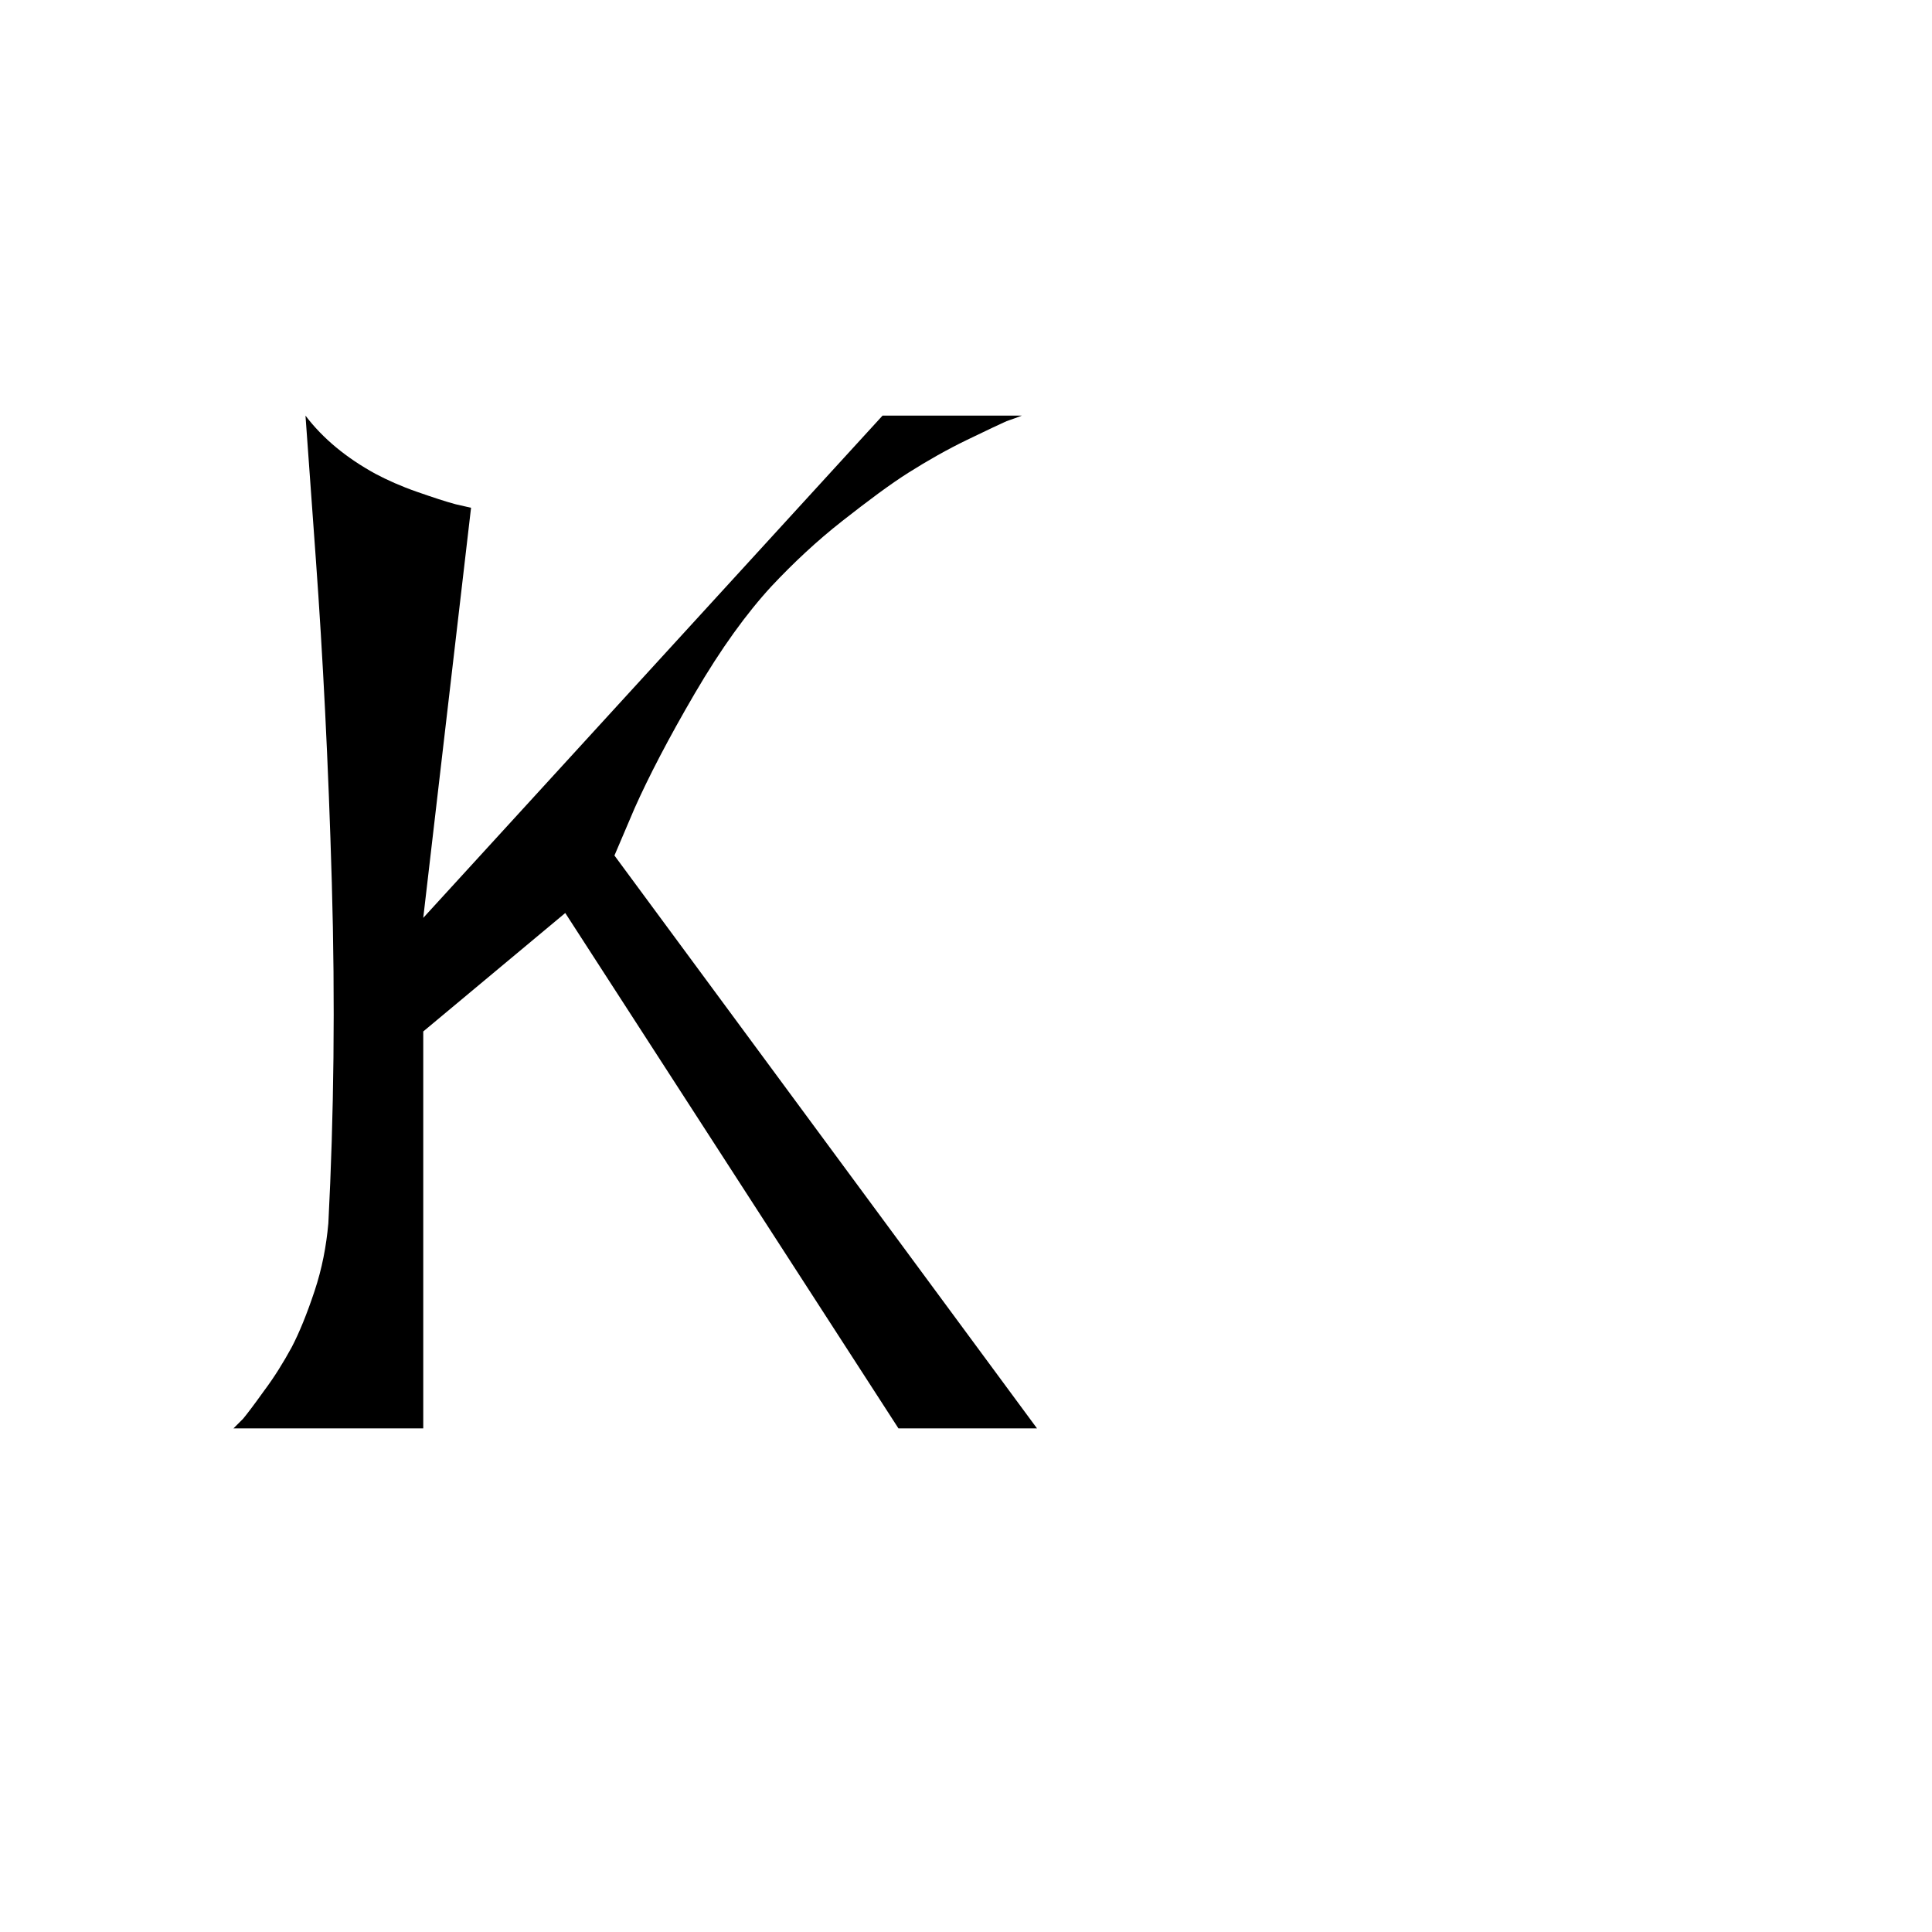 <svg version="1.1" xmlns="http://www.w3.org/2000/svg" xmlns:xlink="http://www.w3.org/1999/xlink" width="2789" height="2789" viewBox="0,0,2789,2789"><g transform="translate(0,600)"><path d="M1114,246 C1114,246,1114,246,1114,246 C1078,285,1041,336,1003,401 C965,466,936,522,916,567 C916,567,916,567,916,567 C916,567,887,635,887,635 C887,635,1497,1462,1497,1462 C1497,1462,1297,1462,1297,1462 C1297,1462,816,718,816,718 C816,718,611,889,611,889 C611,889,611,1462,611,1462 C611,1462,337,1462,337,1462 C340,1459,345,1454,351,1448 C356,1442,366,1429,381,1408 C396,1388,409,1367,421,1345 C432,1324,443,1297,454,1264 C465,1231,471,1199,474,1166 C474,1166,474,1166,474,1166 C482,1011,484,847,479,674 C474,501,466,346,456,208 C456,208,456,208,456,208 C456,208,441,0,441,0 C466,33,500,61,542,84 C542,84,542,84,542,84 C559,93,579,102,602,110 C625,118,643,124,658,128 C658,128,658,128,658,128 C658,128,680,133,680,133 C680,133,611,725,611,725 C611,725,1274,0,1274,0 C1274,0,1475,0,1475,0 C1470,2,1462,5,1453,8 C1444,12,1425,21,1396,35 C1367,49,1339,65,1312,82 C1285,99,1253,123,1216,152 C1179,181,1145,213,1114,246Z"/></g></svg>